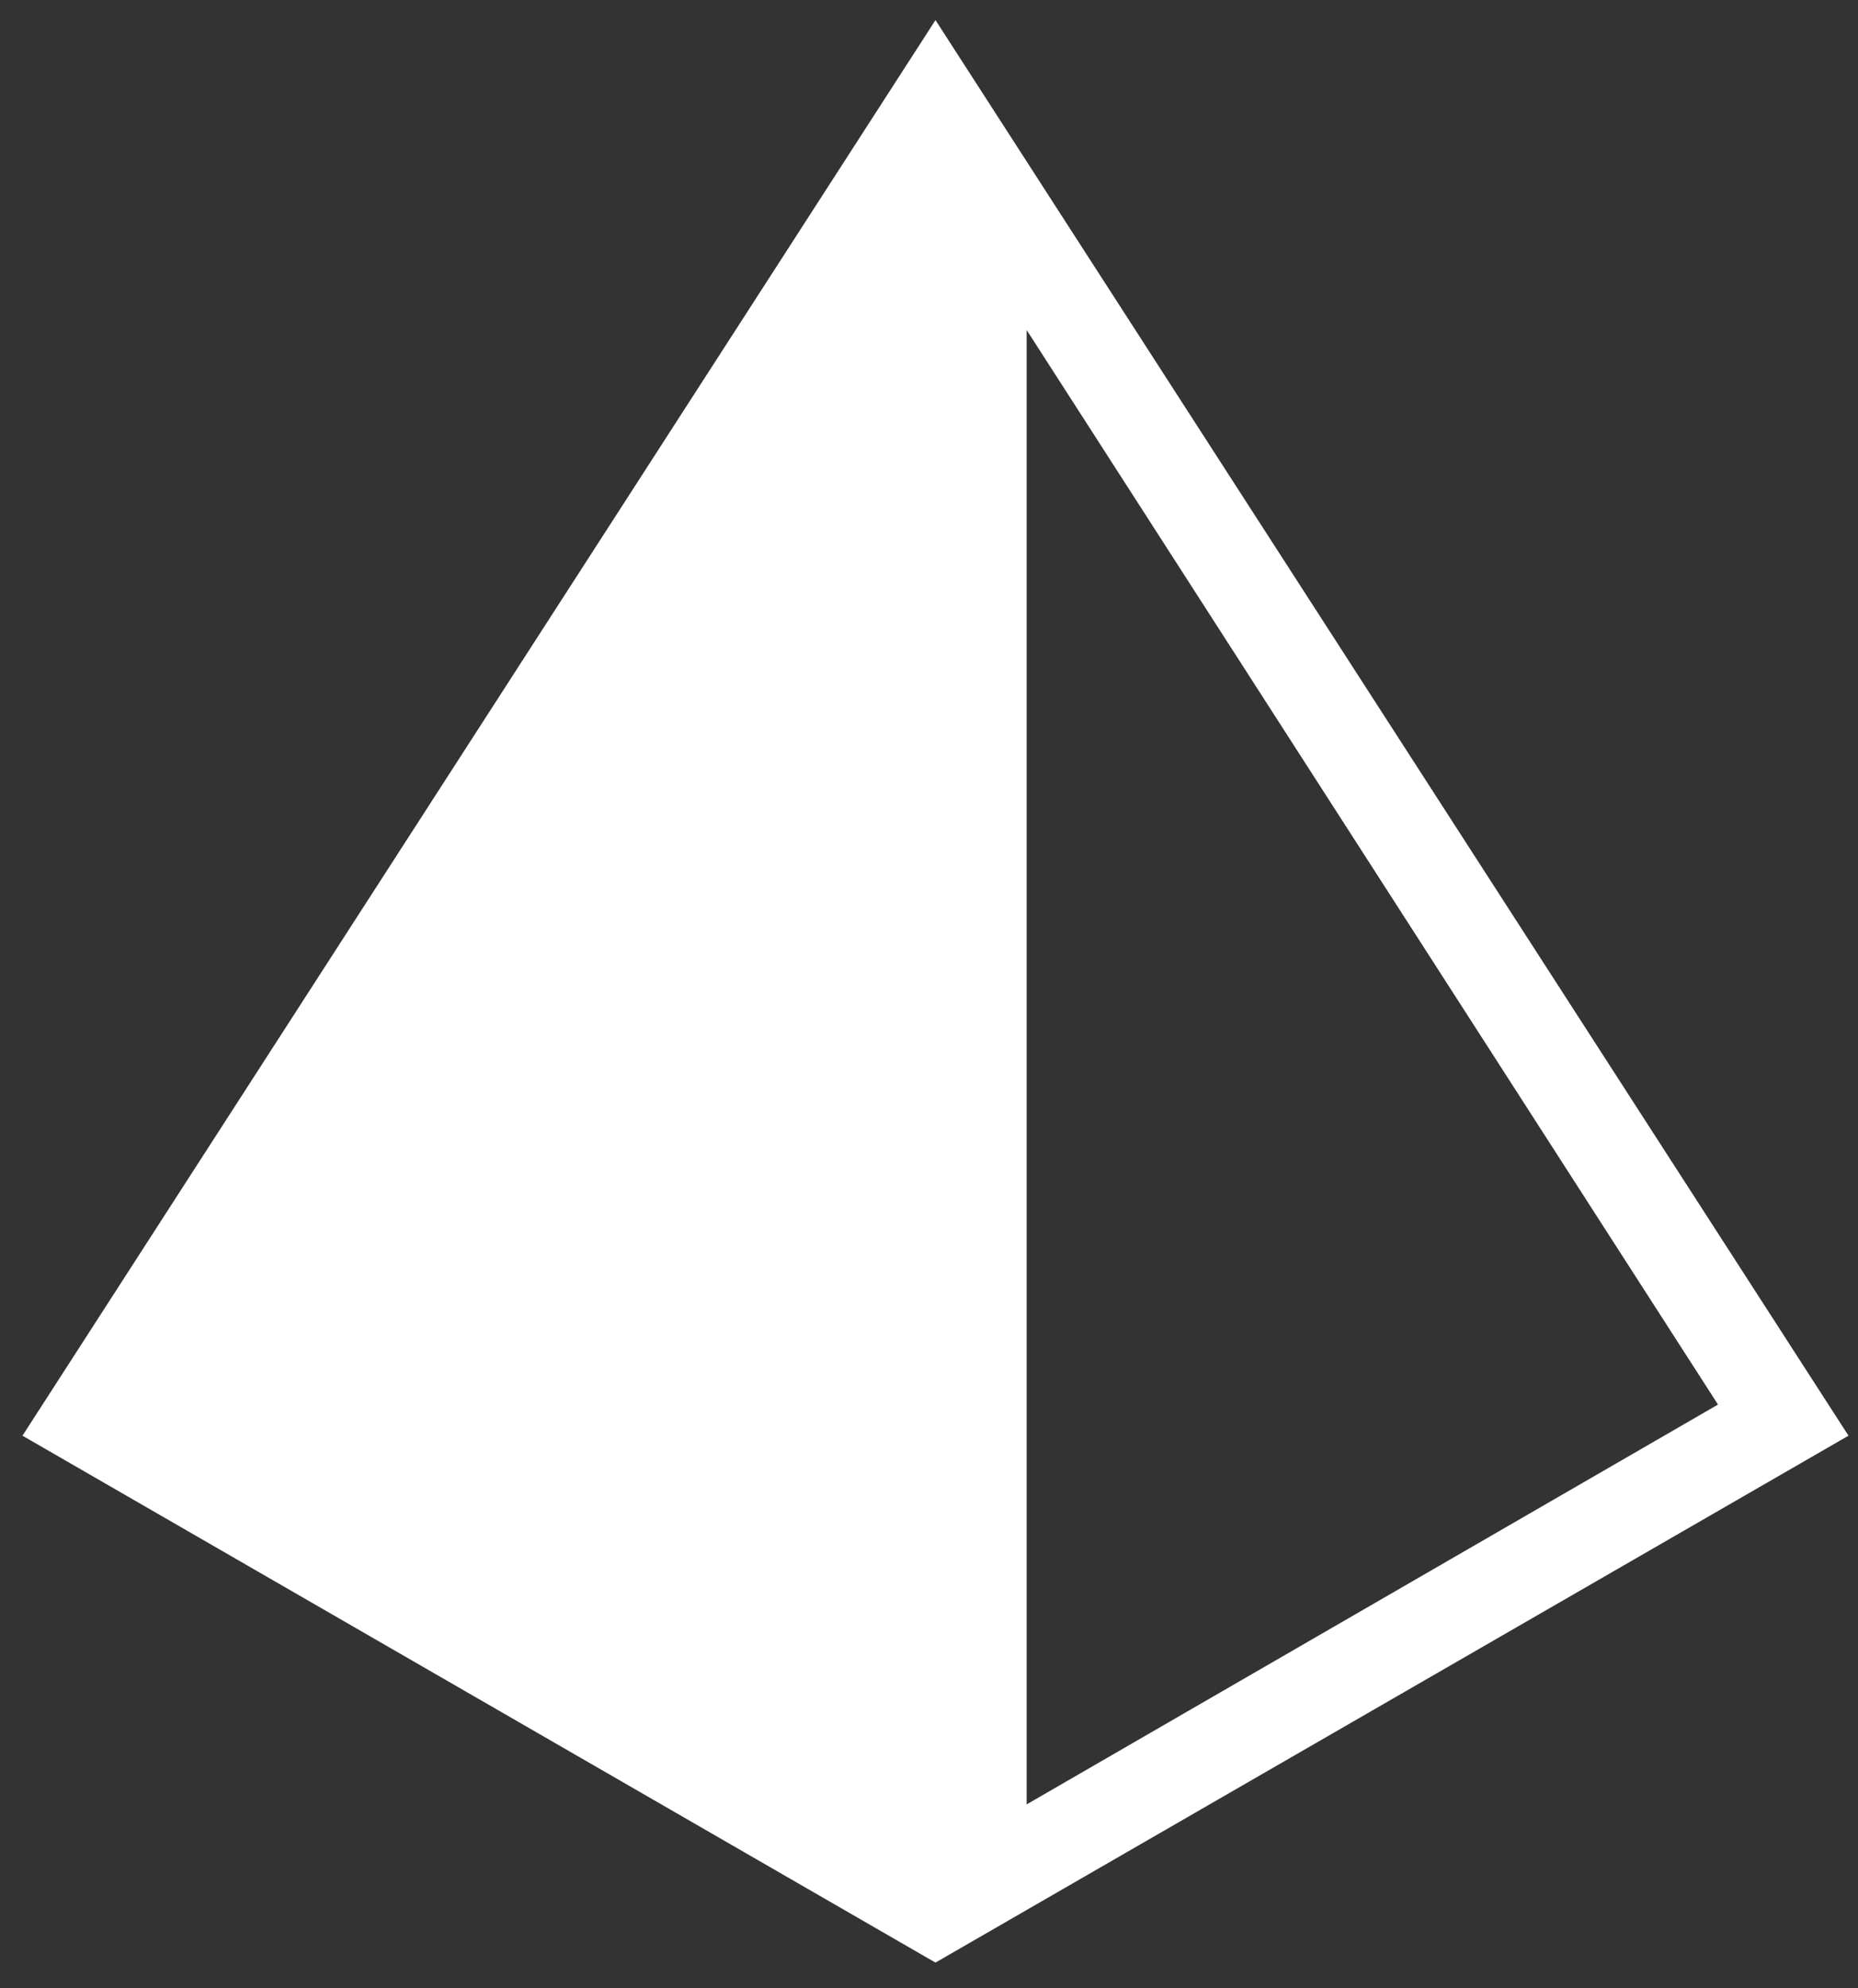 <svg width="43" height="46" viewBox="0 0 43 46" fill="none" xmlns="http://www.w3.org/2000/svg">
<rect x="0" y="0" width="43" height="46" fill="#333333" stroke="none"/>
<path d="M0.52 33.215L21.65 45.405L42.78 33.215L21.65 0.465L0.52 33.215ZM23.76 7.635L39.76 32.495L23.76 41.745V7.635Z" fill="white"/>
</svg>
